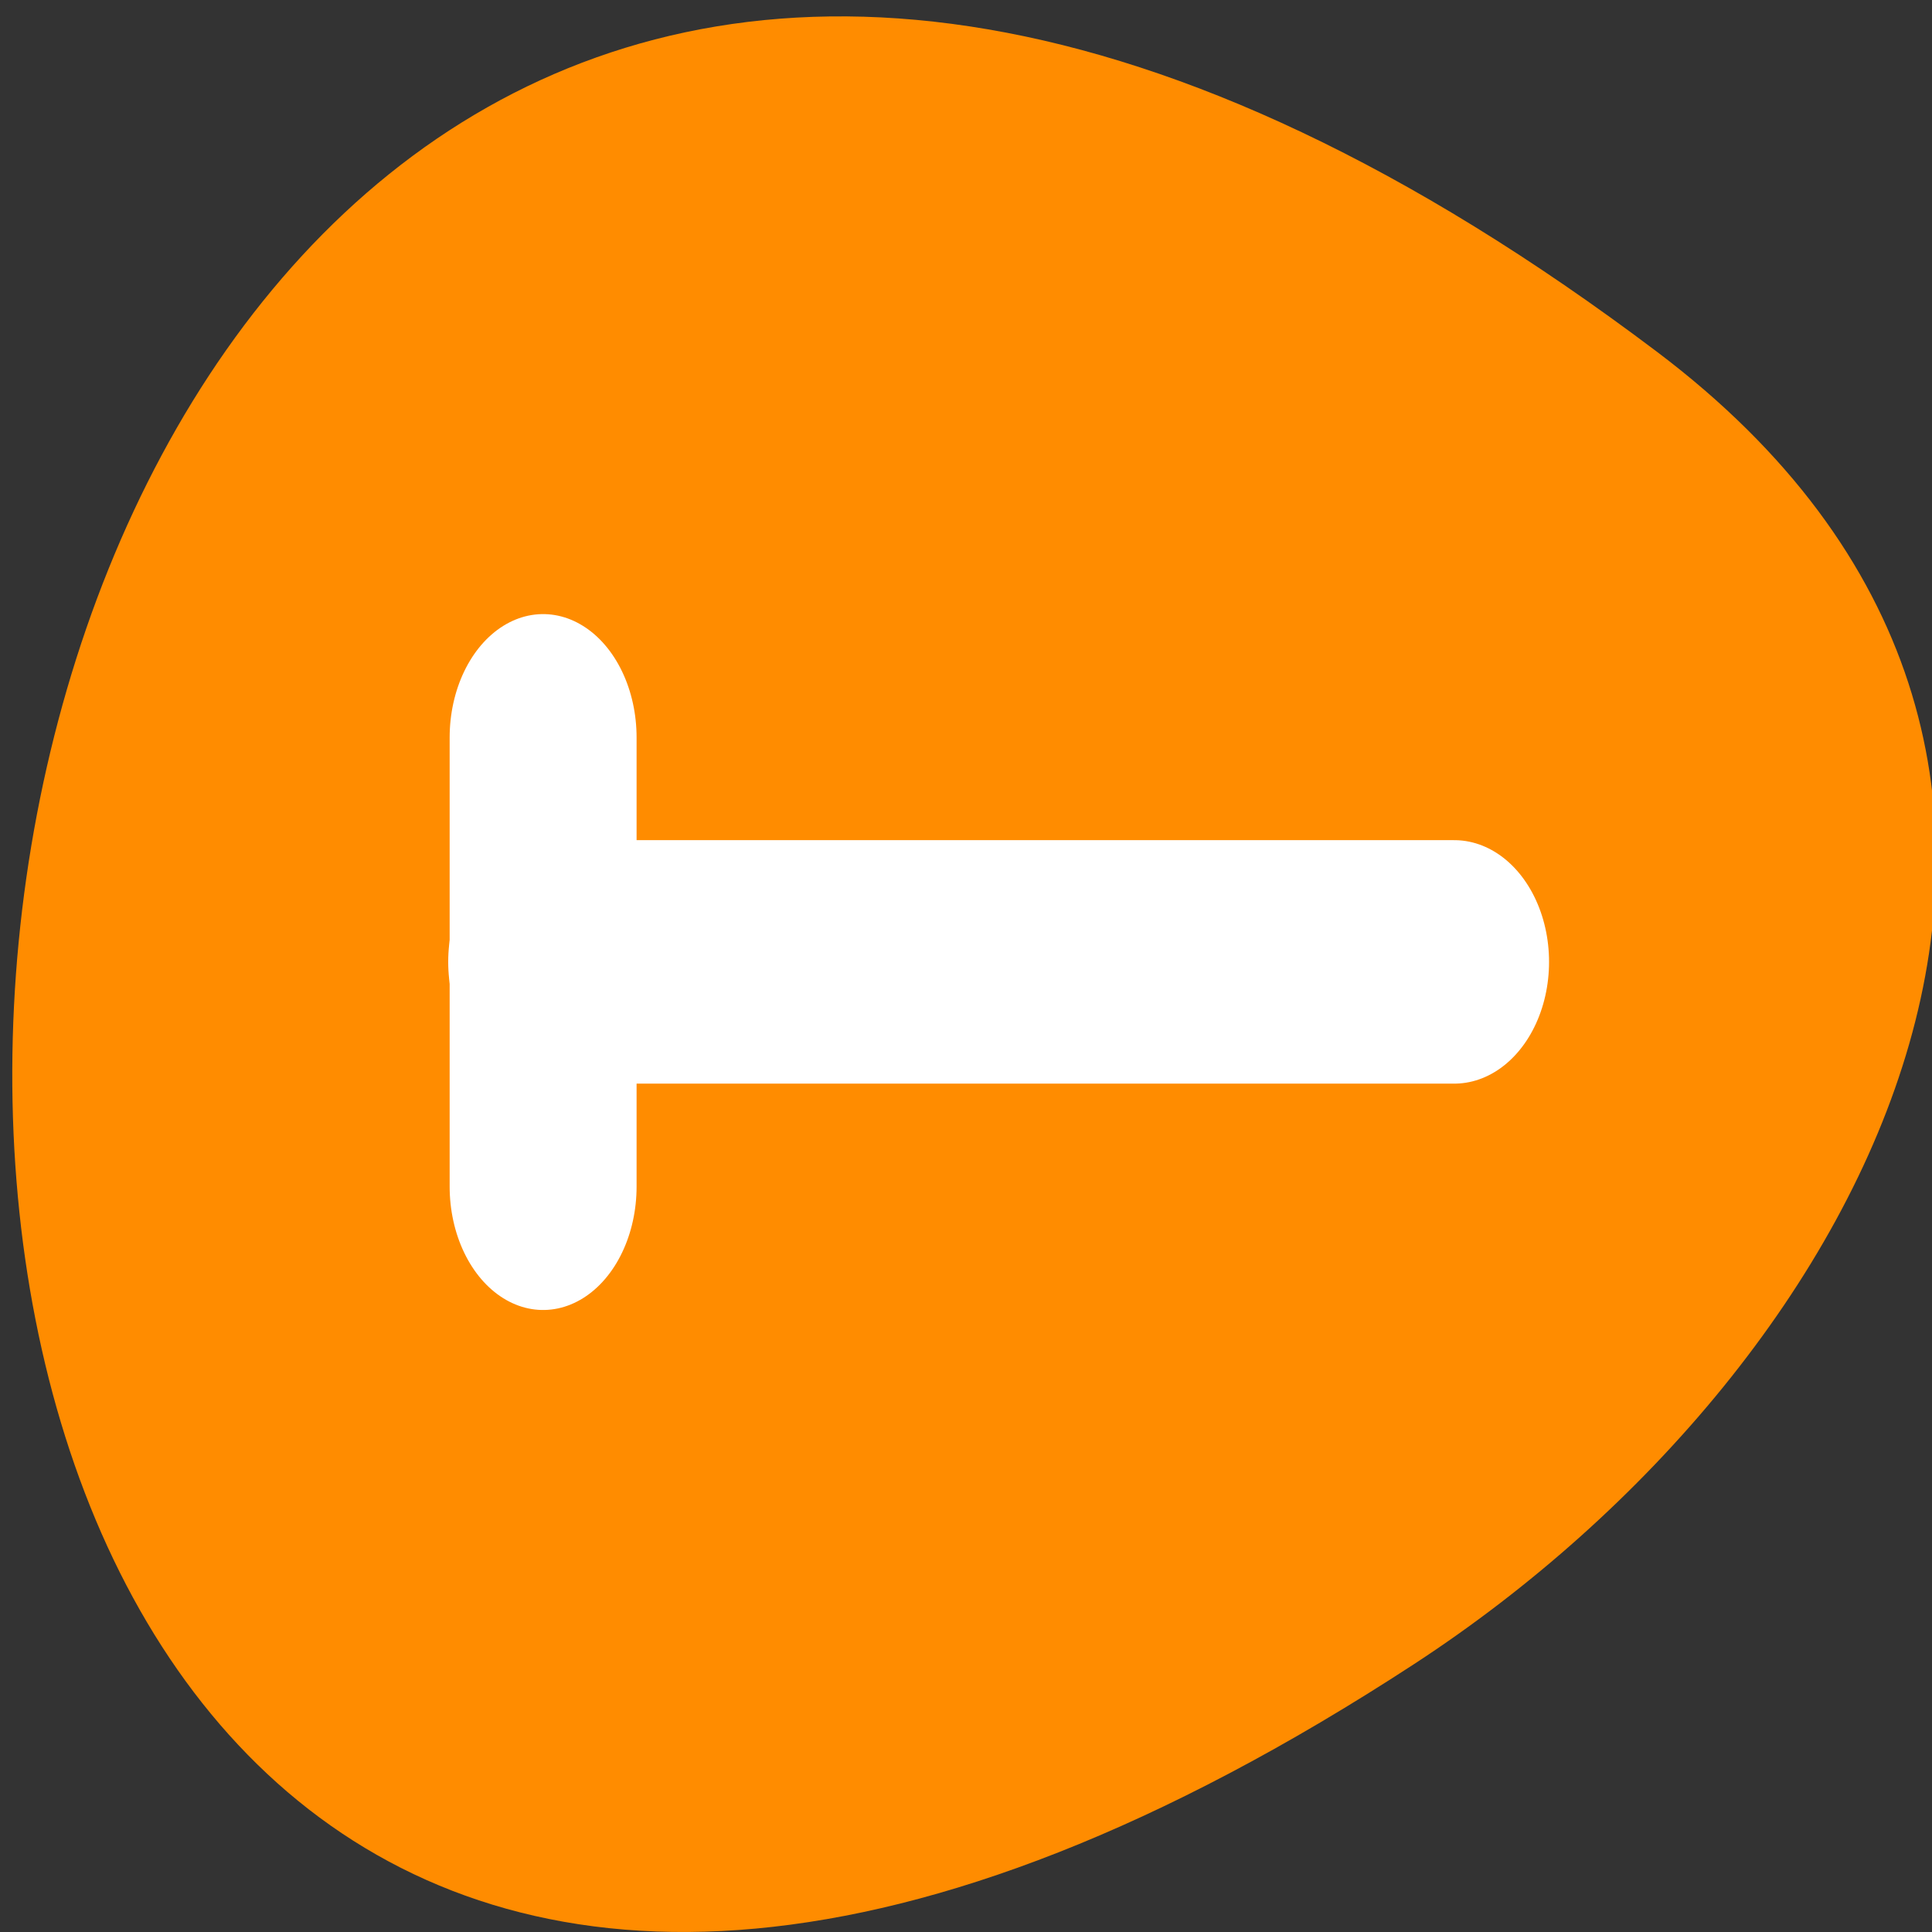<svg xmlns="http://www.w3.org/2000/svg" viewBox="0 0 256 256"><rect x="0" y="0" width="256" height="256" fill="#333333" stroke="none"/><defs><clipPath><path d="m -24 13 c 0 1.105 -0.672 2 -1.5 2 -0.828 0 -1.5 -0.895 -1.5 -2 0 -1.105 0.672 -2 1.5 -2 0.828 0 1.5 0.895 1.5 2 z" transform="matrix(15.333 0 0 11.5 415 -125.5)"/></clipPath></defs><path d="m 219.57 46.623 c -265.25 -200.11 -302.94 350.59 -32.17 173.86 61.728 -40.29 102.43 -120.86 32.17 -173.86 z" style="fill:#ff8c00;color:#000"/><g transform="matrix(2.477 0 0 3.271 58.03 29.339)" style="fill:none;stroke:#fff;stroke-linecap:round;stroke-linejoin:round"><path d="m 5.626 20.907 v 18.19" style="stroke-width:10"/><path d="m 55.19 31.21 h -51.1" transform="matrix(-0.954 0 0 0.928 58.27 1.033)" style="stroke-width:10.628"/></g></svg>